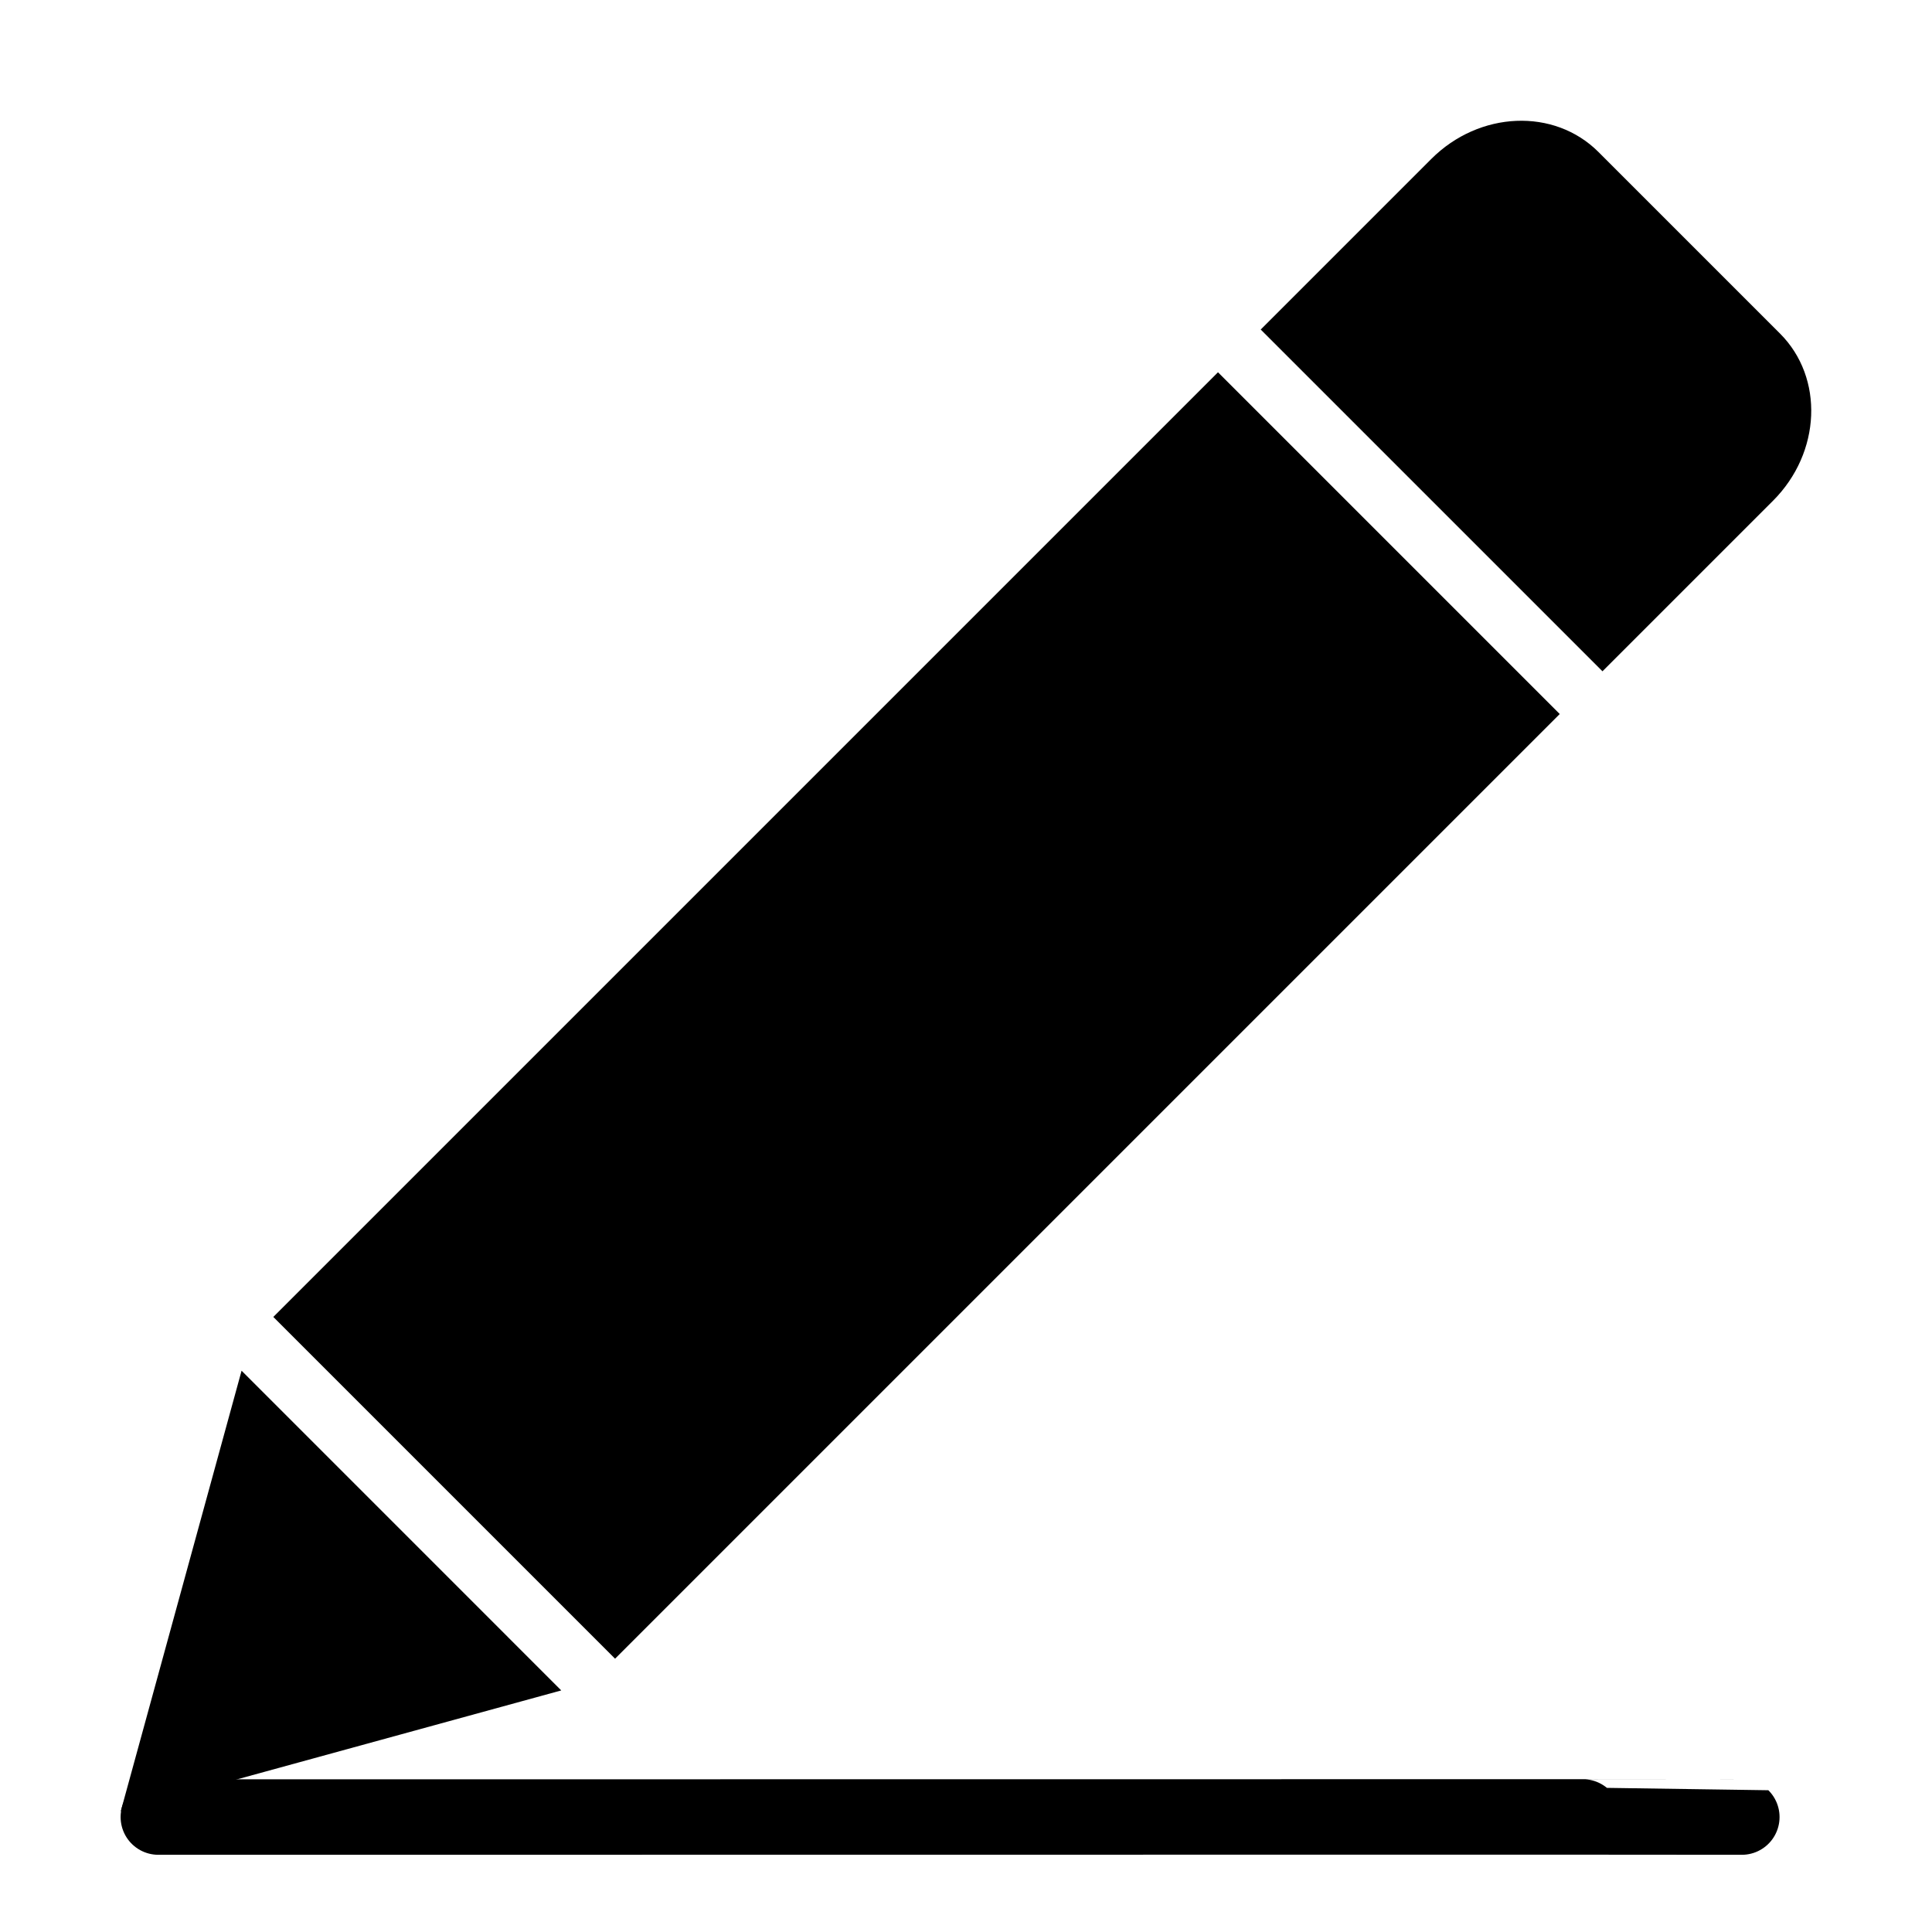 <?xml version="1.0" encoding="UTF-8" standalone="no"?><!DOCTYPE svg PUBLIC "-//W3C//DTD SVG 1.1//EN" "http://www.w3.org/Graphics/SVG/1.1/DTD/svg11.dtd"><svg width="100%" height="100%" viewBox="0 0 512 512" version="1.1" xmlns="http://www.w3.org/2000/svg" xmlns:xlink="http://www.w3.org/1999/xlink" xml:space="preserve" xmlns:serif="http://www.serif.com/" style="fill-rule:evenodd;clip-rule:evenodd;stroke-linecap:round;stroke-linejoin:round;stroke-miterlimit:1.5;"><g><path d="M72.431,349.004l90.569,90.569l250.348,-250.348l-90.569,-90.569l-250.348,250.348Z"/>
<path class="iconic-red" d="M471.723,88.393l-48.115,-48.114c-11.723,-11.724 -31.558,-10.896 -44.304,1.85l-45.202,45.203l90.569,90.568l45.202,-45.202c12.743,-12.746 13.572,-32.582 1.85,-44.305Z" style="fill-rule:nonzero;"/><path d="M64.021,363.252l-32.021,116.748l116.737,-32.021l-84.716,-84.727Z" style="fill-rule:nonzero;"/><path d="M41.964,481.54c166.935,0 419.562,-0.074 419.636,0" style="fill:none;stroke:#000;stroke-width:20px;"/></g></svg>
